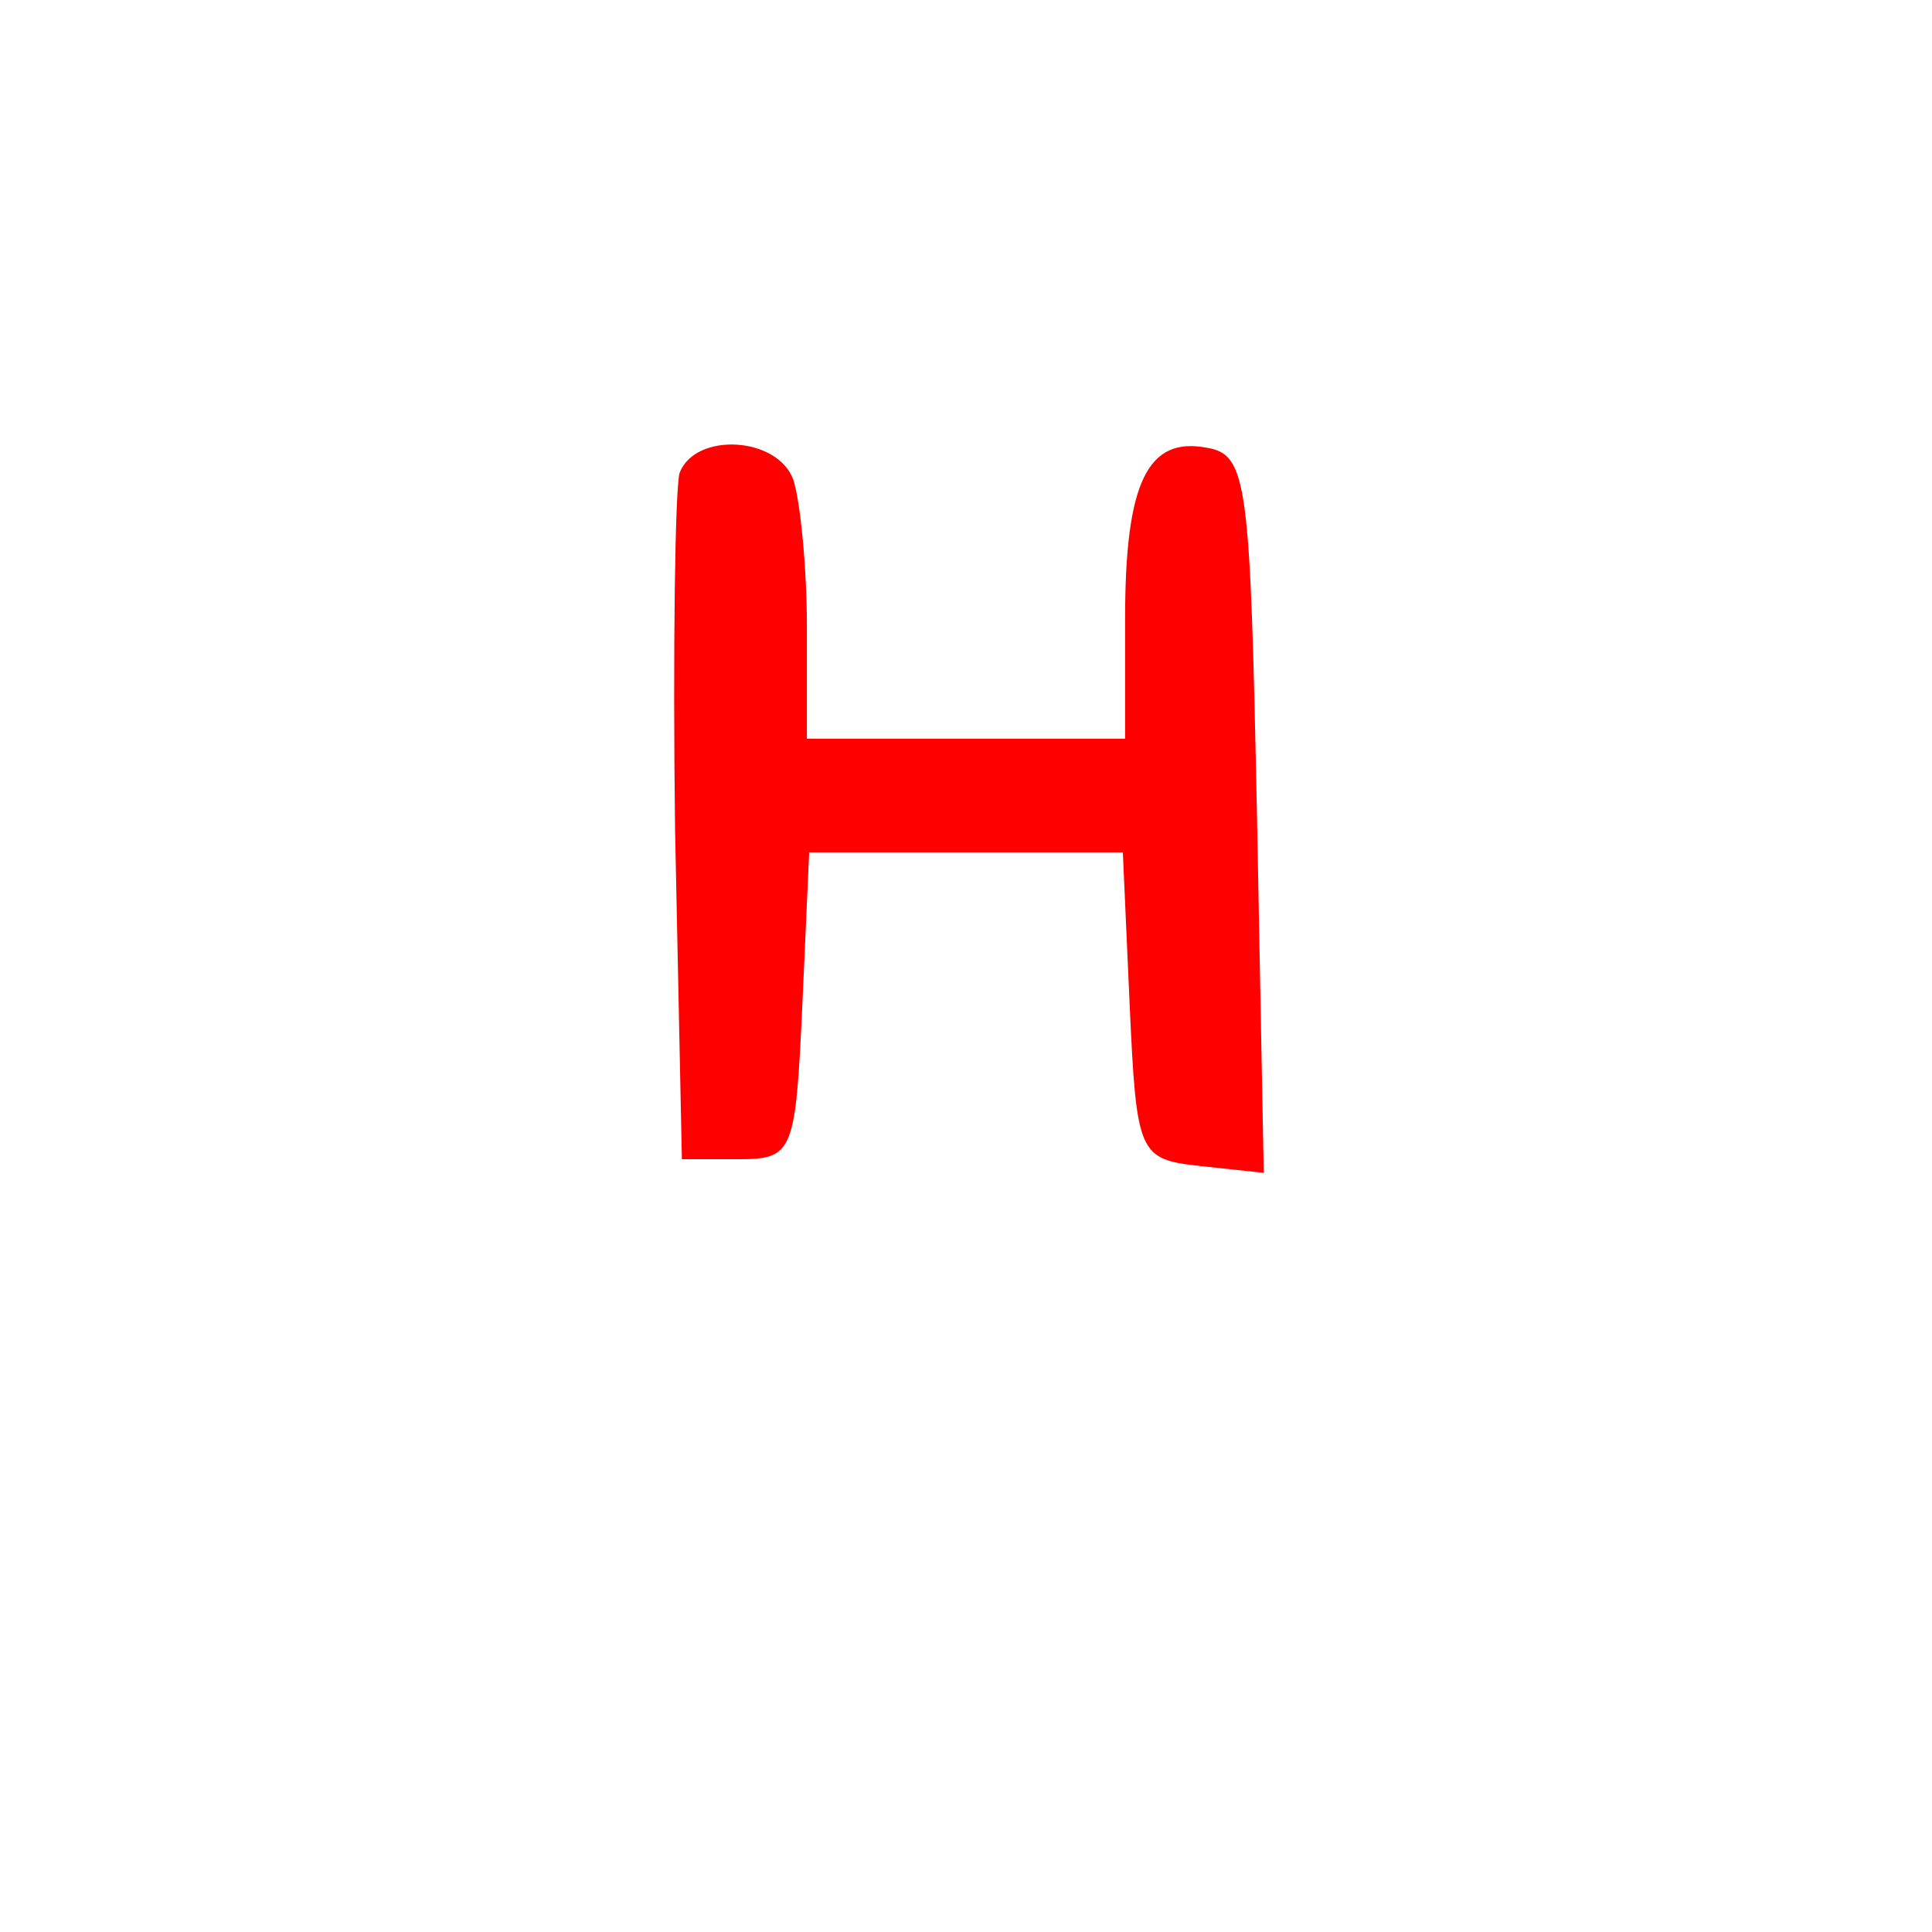 <svg version="1.1" xmlns="http://www.w3.org/2000/svg" xmlns:xlink="http://www.w3.org/1999/xlink" width="85" height="85" viewBox="0,0,85,85"><g transform="translate(-197.5,-137.5)"><g data-paper-data="{&quot;isPaintingLayer&quot;:true}" fill-rule="nonzero" stroke="none" stroke-linecap="butt" stroke-linejoin="miter" stroke-miterlimit="10" stroke-dasharray="" stroke-dashoffset="0" style="mix-blend-mode: normal"><path d="M197.5,222.5v-85h85v85z" fill="none" stroke-width="0"/><path d="M232.4,158.6c0.3,0.9 0.6,3.8 0.6,6.5v4.9h7h7v-5.3c0,-6 1,-8 3.6,-7.5c1.8,0.3 1.9,1.6 2.2,16.1l0.3,15.8l-2.8,-0.3c-2.7,-0.3 -2.8,-0.5 -3.1,-7.1l-0.3,-6.7h-6.9h-6.9l-0.3,6.7c-0.3,6.5 -0.4,6.8 -2.8,6.8h-2.5l-0.3,-14.5c-0.1,-7.9 0,-15 0.2,-15.7c0.7,-1.8 4.3,-1.6 5,0.3z" fill="#ff0000" stroke-width="1"/></g></g></svg>